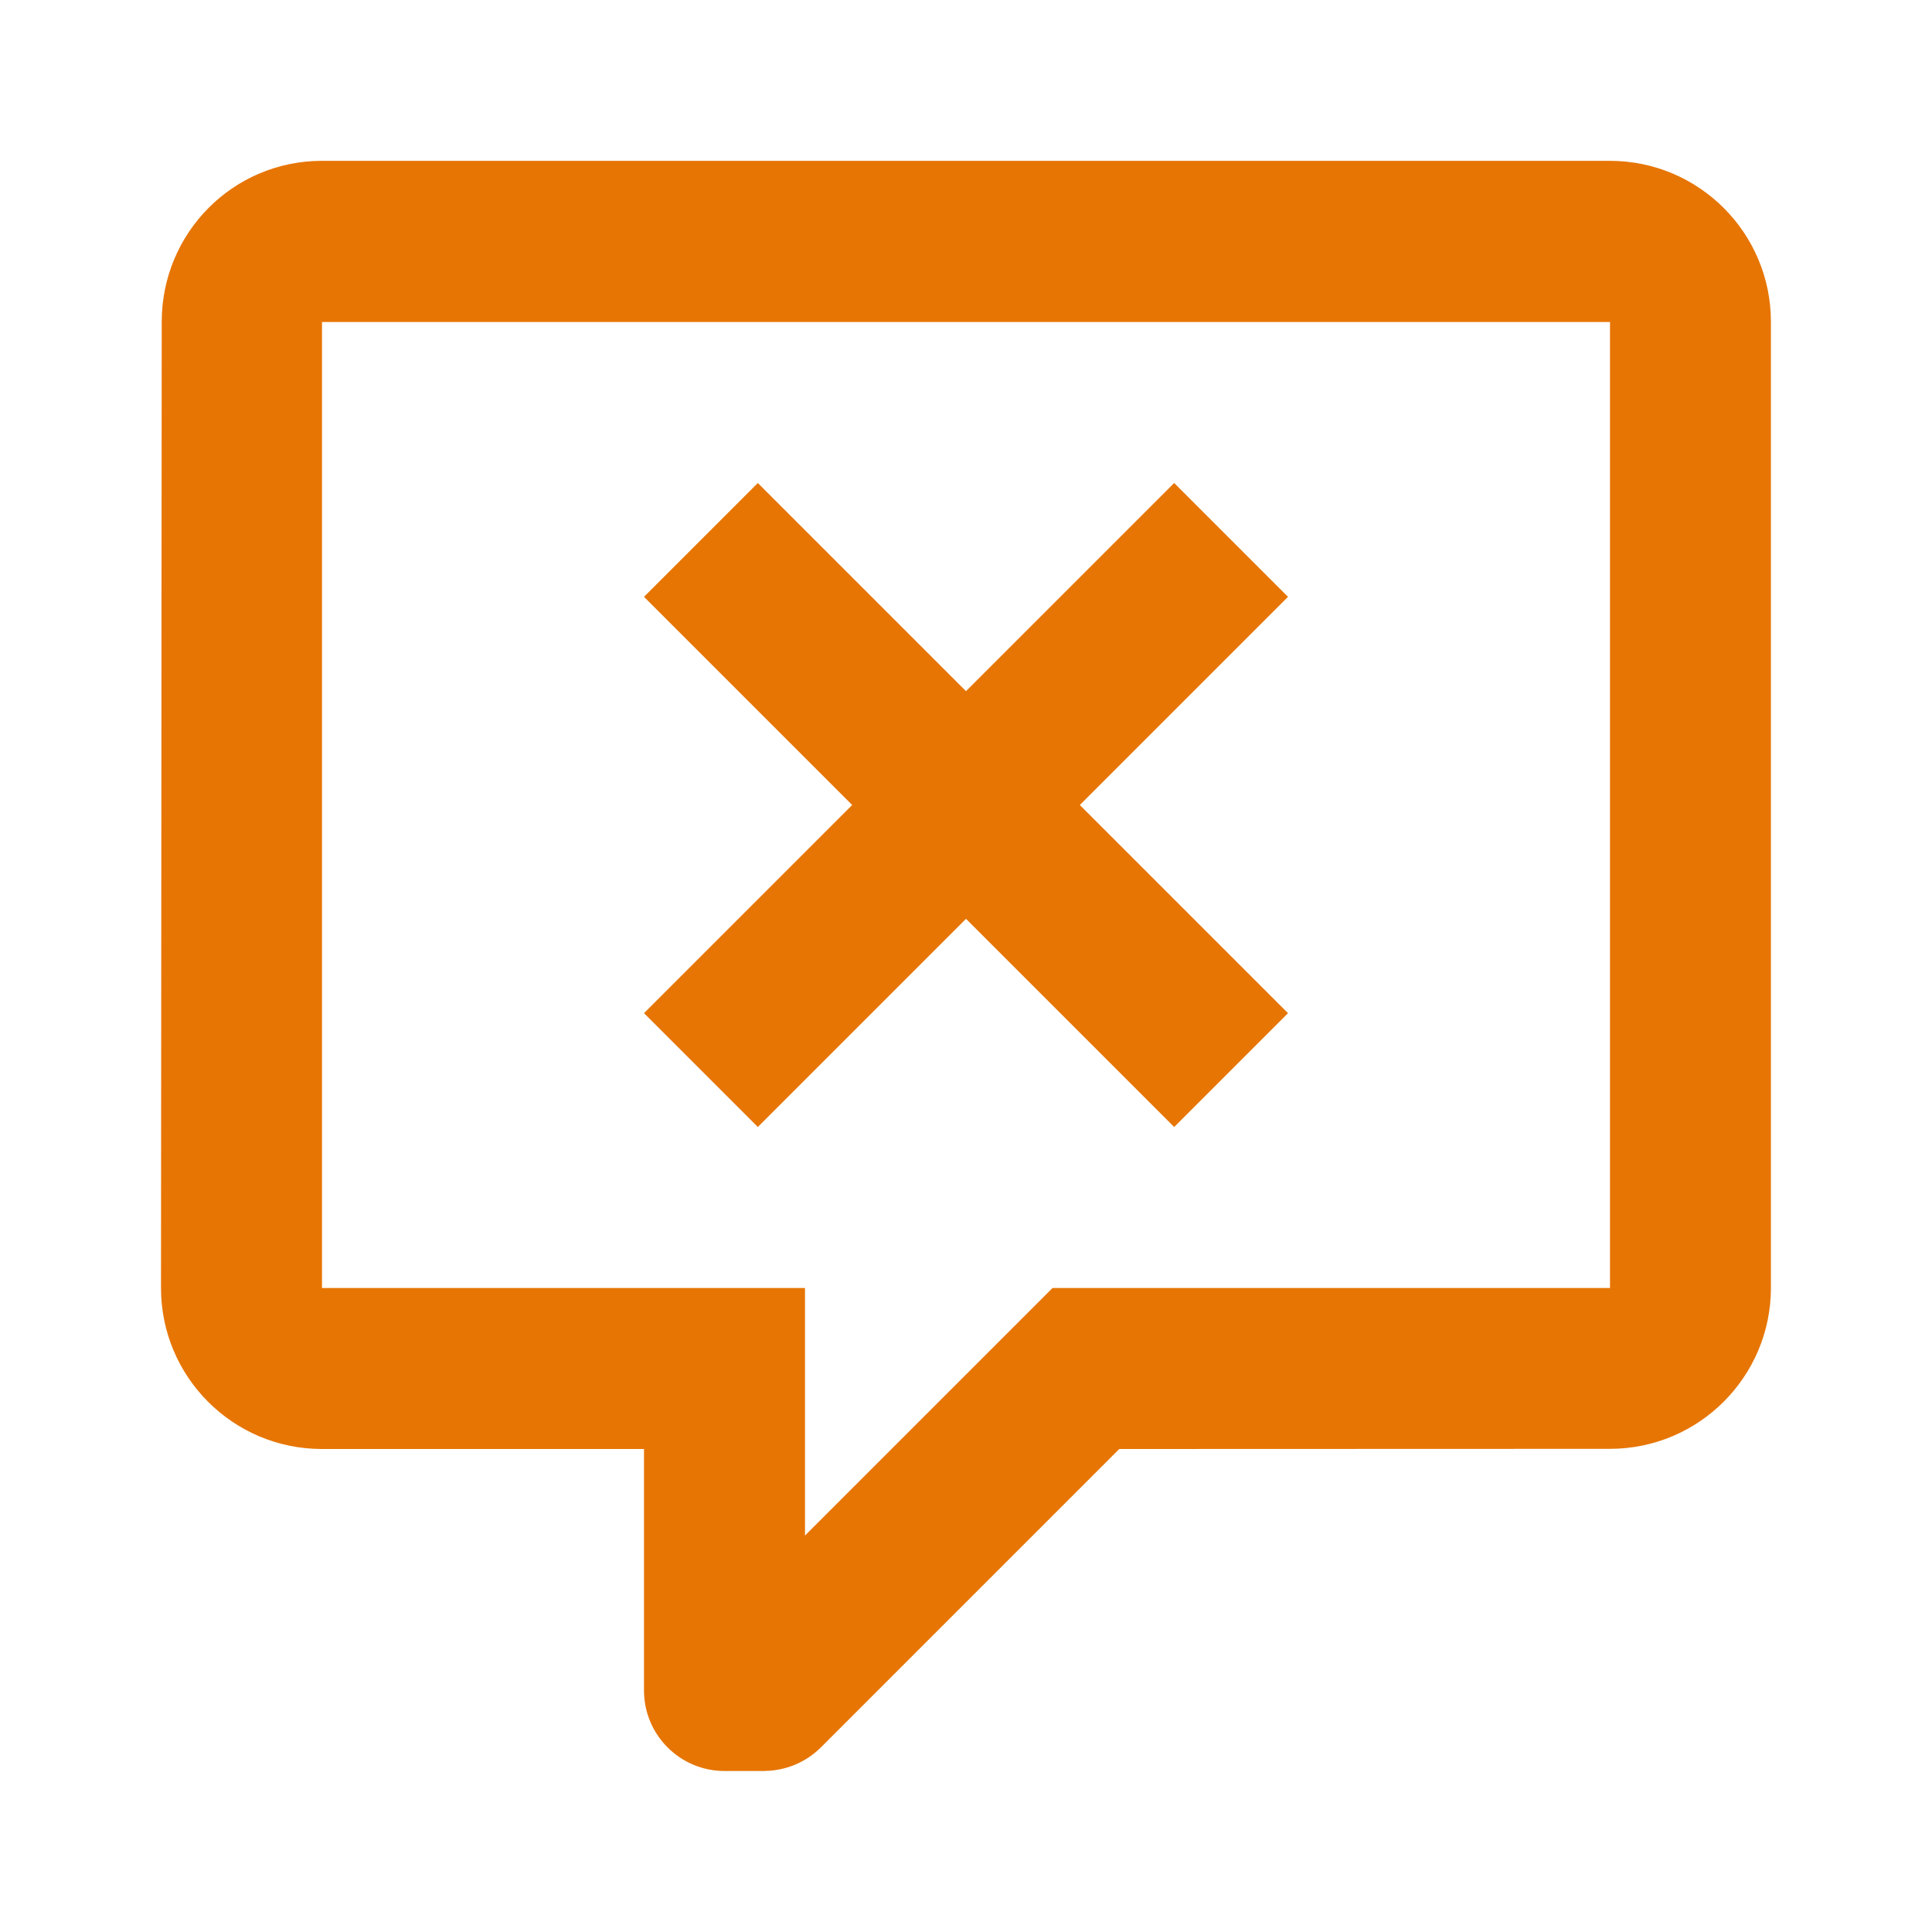 <?xml version="1.0" encoding="utf-8"?>
<!DOCTYPE svg PUBLIC "-//W3C//DTD SVG 1.1//EN" "http://www.w3.org/Graphics/SVG/1.1/DTD/svg11.dtd">
<svg xmlns="http://www.w3.org/2000/svg" xmlns:xlink="http://www.w3.org/1999/xlink" version="1.1" baseProfile="full" width="24" height="24" viewBox="0 0 24.00 24.00" enable-background="new 0 0 24.00 24.00" xml:space="preserve">
	<path fill="#E77504" fill-opacity="1" stroke-width="0.2" stroke-linejoin="round" d="M 9,22C 8.448,22 8,21.552 8,21L 8,18L 4,18C 2.895,18 2,17.105 2,16L 2.009,3.998C 2.009,2.893 2.895,1.998 3.999,1.998L 19.999,1.998C 21.103,1.998 21.999,2.893 21.999,3.998L 21.999,15.998C 21.999,17.102 21.103,17.998 19.999,17.998L 13.904,18L 10.198,21.706C 10.005,21.898 9.754,21.996 9.501,21.999L 9.5,22L 9,22 Z M 10,16L 10,19.075L 13.075,16L 20,16L 20,4L 4,4L 4,16L 10,16 Z M 9.414,6L 12,8.586L 14.586,6L 16,7.414L 13.414,10L 16,12.586L 14.586,14L 12,11.414L 9.414,14L 8,12.586L 10.586,10L 8,7.414L 9.414,6 Z "/>
</svg>
